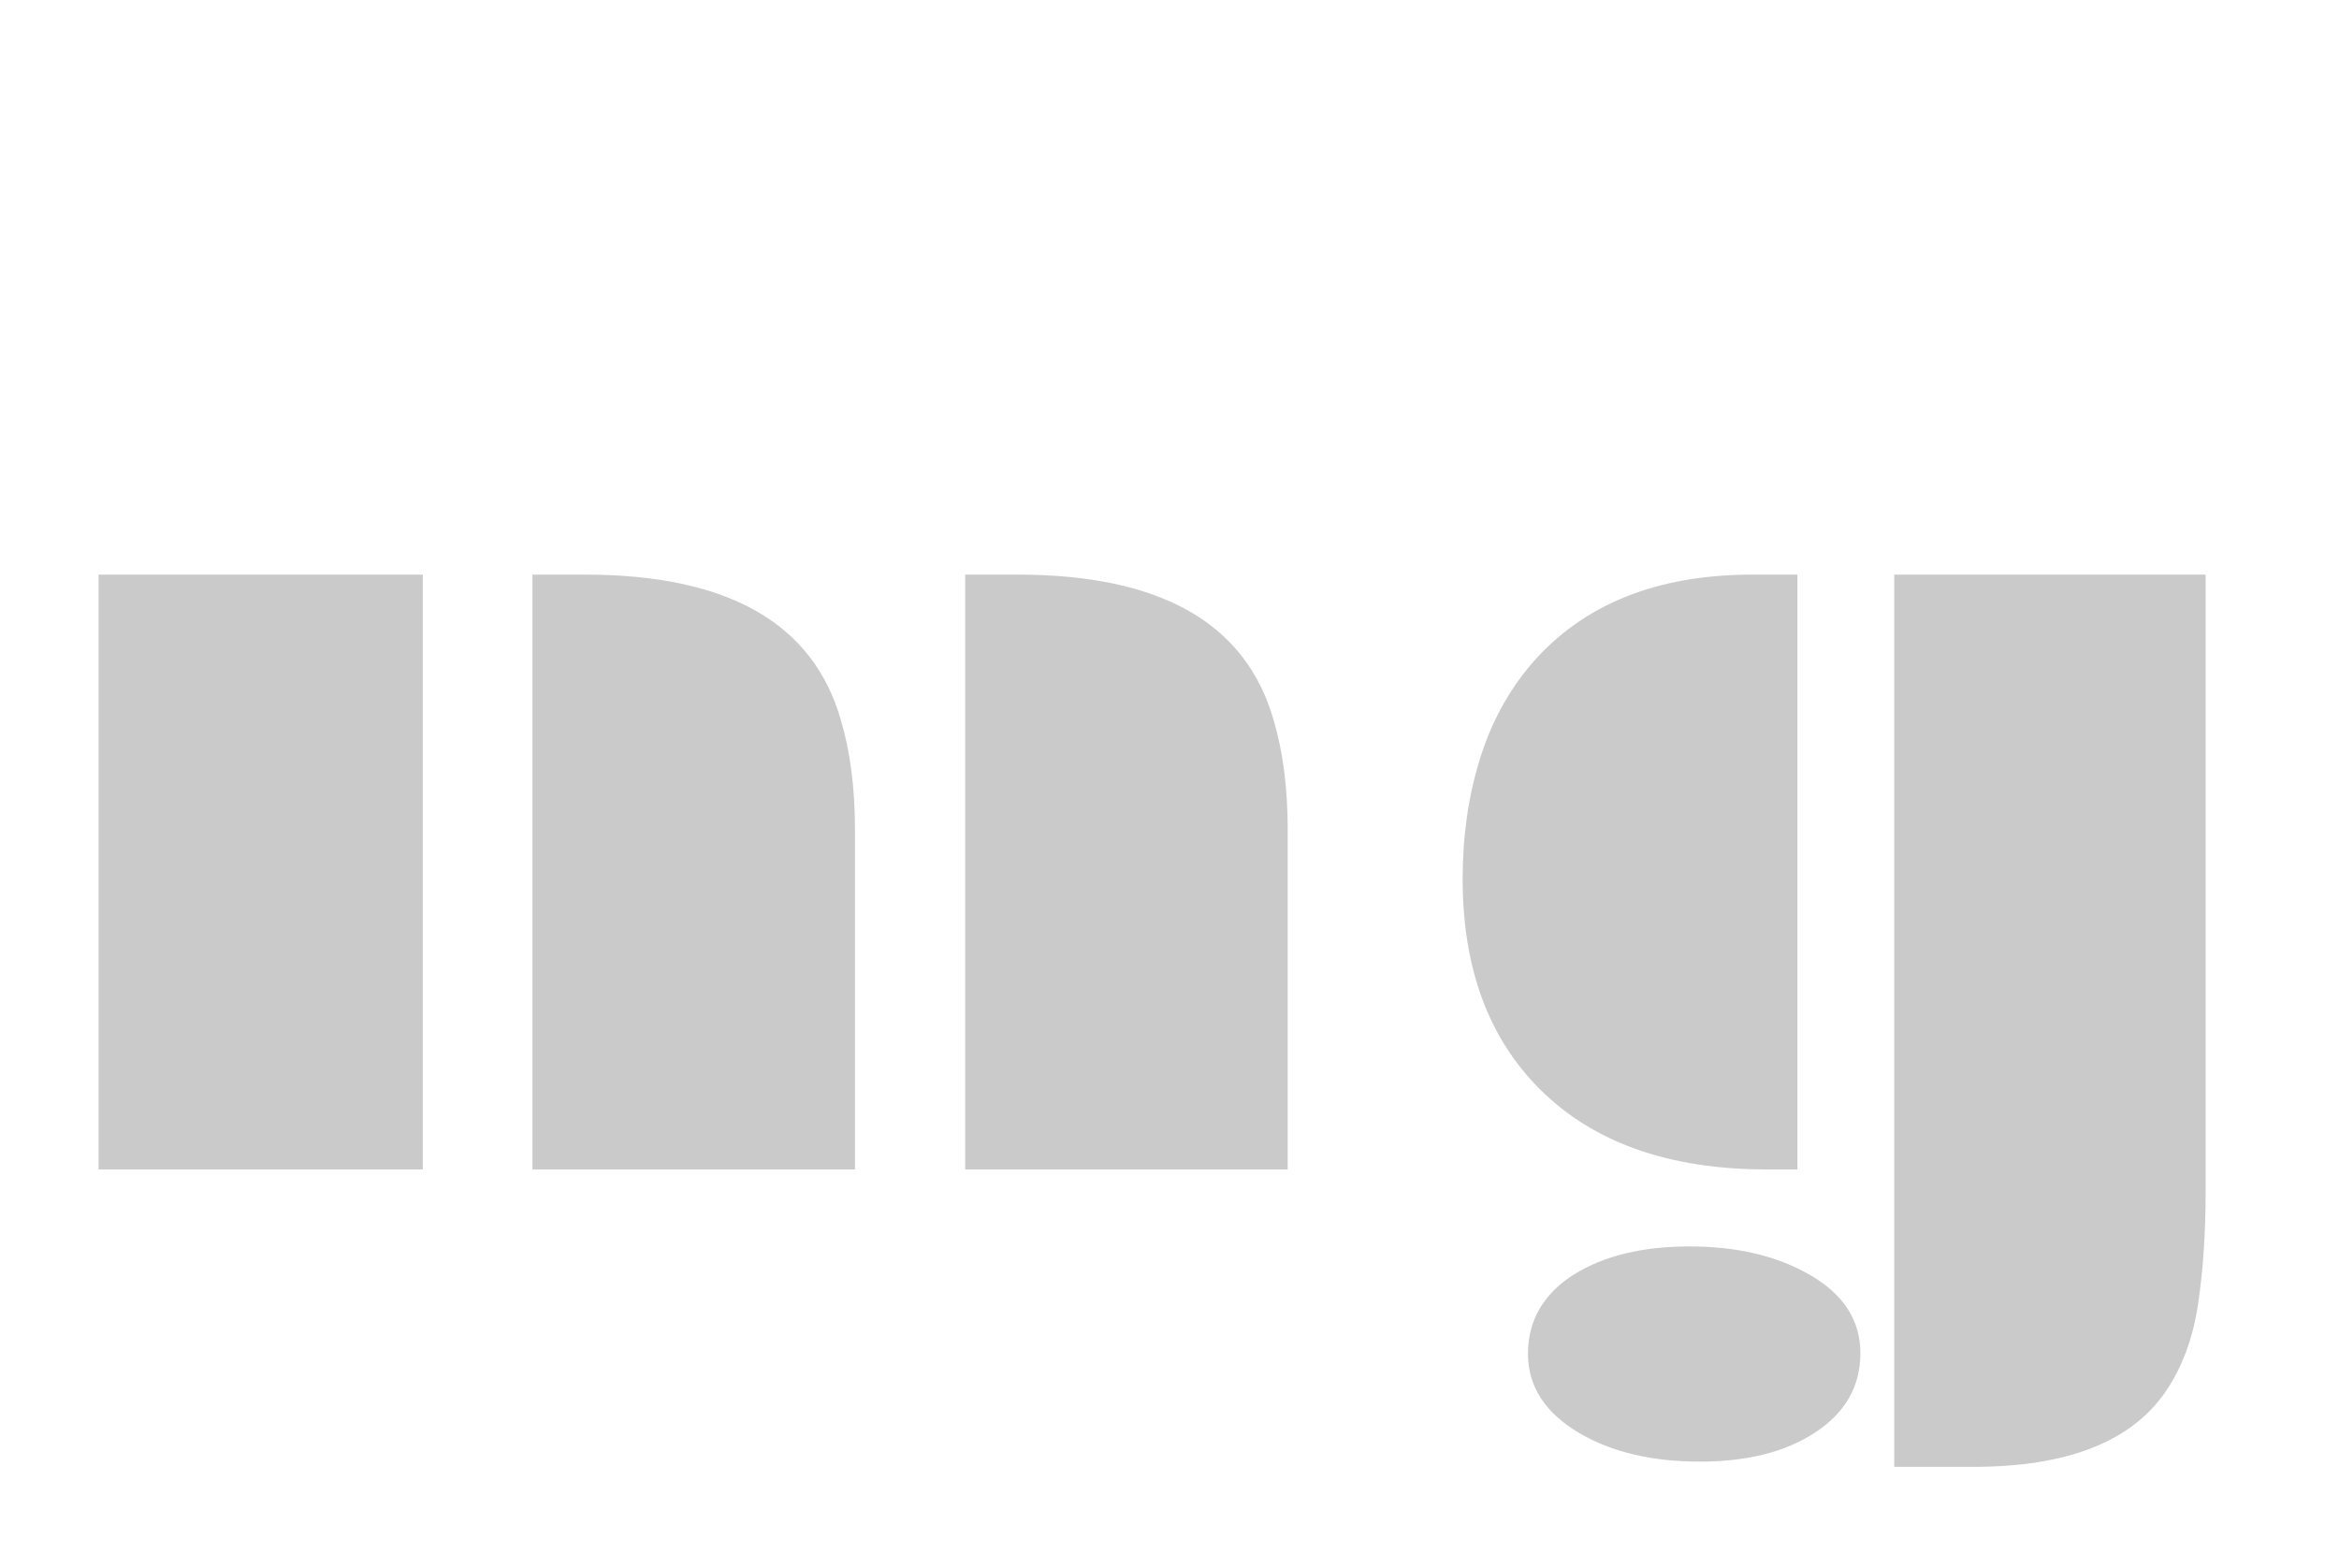 <svg width="188" height="126" viewBox="0 0 188 126" fill="none" xmlns="http://www.w3.org/2000/svg">
<path d="M77.578 46.188H81.797C93.297 46.188 100.156 50.094 102.375 57.906C103.125 60.438 103.5 63.359 103.5 66.672V94H77.578V46.188ZM42.797 46.188H47.016C58.516 46.188 65.375 50.094 67.594 57.906C68.344 60.438 68.719 63.359 68.719 66.672V94H42.797V46.188ZM7.922 46.188H33.984V94H7.922V46.188ZM152.25 46.188H177.281V95.734C177.281 99.078 177.078 102.109 176.672 104.828C176.266 107.547 175.406 109.875 174.094 111.812C171.344 115.875 166.172 117.906 158.578 117.906H152.25V46.188ZM117.562 70.656C117.562 67.219 118.016 64.031 118.922 61.094C119.828 58.125 121.234 55.531 123.141 53.312C127.266 48.562 133.172 46.188 140.859 46.188H144.469V94H142.031C134.156 94 128.062 91.844 123.75 87.531C119.625 83.406 117.562 77.781 117.562 70.656ZM122.812 108.812C122.812 107.438 123.141 106.203 123.797 105.109C124.453 104.047 125.359 103.156 126.516 102.438C128.922 100.938 132.016 100.188 135.797 100.188C139.578 100.188 142.781 100.938 145.406 102.438C148.156 104 149.531 106.109 149.531 108.766C149.531 111.453 148.297 113.594 145.828 115.188C143.453 116.719 140.391 117.484 136.641 117.484C132.766 117.484 129.531 116.719 126.938 115.188C124.188 113.562 122.812 111.438 122.812 108.812Z" fill="#CACACA"/>
</svg>

